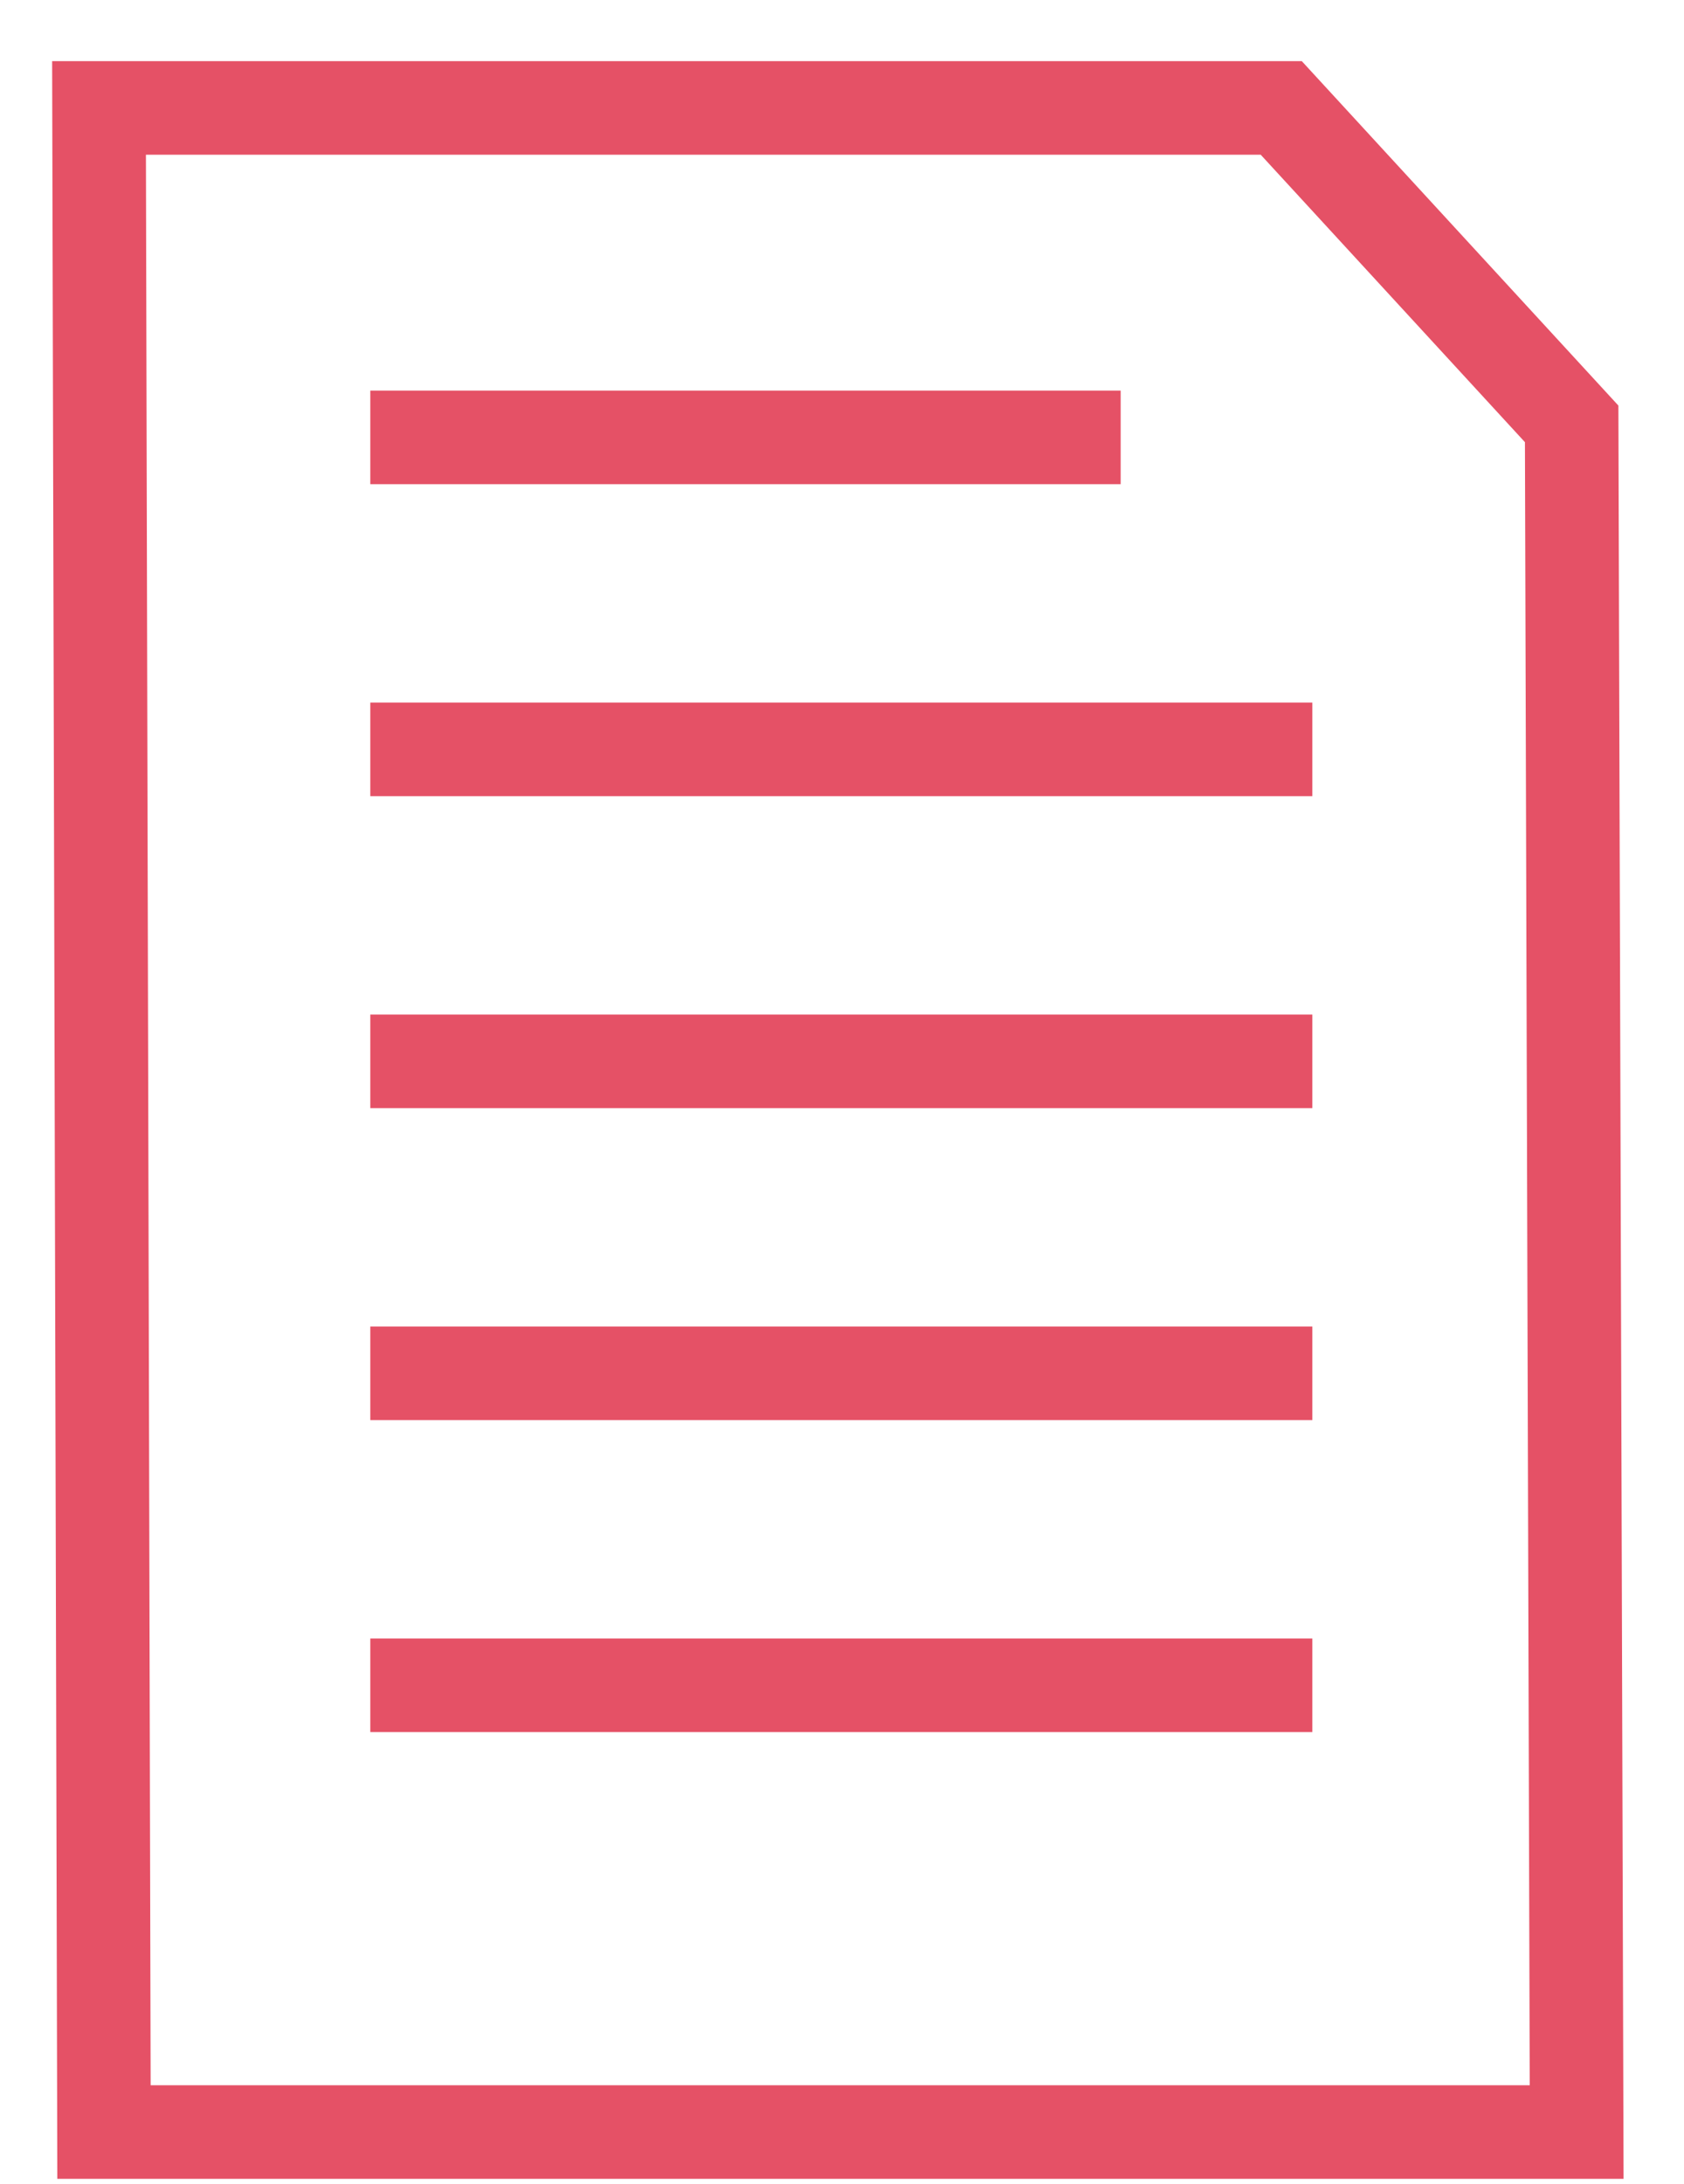 <svg id="SvgjsSvg1000" xmlns="http://www.w3.org/2000/svg" version="1.1" xmlns:xlink="http://www.w3.org/1999/xlink" xmlns:svgjs="http://svgjs.com/svgjs" width="27" height="35"><defs id="SvgjsDefs1001"><clipPath id="SvgjsClipPath1009"><path id="SvgjsPath1008" d="M900.836 2094.98L920.872 2094.98L925.948 2100.5L926.031 2128.92L900.919 2128.92Z " fill="#ffffff"></path></clipPath></defs><path id="SvgjsPath1007" d="M900.836 2094.98L920.872 2094.98L925.948 2100.5L926.031 2128.92L900.919 2128.92Z " fill-opacity="0" fill="#ffffff" stroke-dasharray="0" stroke-linejoin="miter" stroke-linecap="butt" stroke-opacity="1" stroke="#e55166" stroke-miterlimit="50" stroke-width="3" clip-path="url(&quot;#SvgjsClipPath1009&quot;)" transform="matrix(1,0,0,1,-900,-2094)"></path><path id="SvgjsPath1010" d="M905.937 2101.01L917.968 2101.01 " fill-opacity="0" fill="#ffffff" stroke-dasharray="0" stroke-linejoin="miter" stroke-linecap="butt" stroke-opacity="1" stroke="#e55166" stroke-miterlimit="50" stroke-width="1.5" transform="matrix(1,0,0,1,-900,-2094)"></path><path id="SvgjsPath1011" d="M905.937 2106.01L921.041 2106.01 " fill-opacity="0" fill="#ffffff" stroke-dasharray="0" stroke-linejoin="miter" stroke-linecap="butt" stroke-opacity="1" stroke="#e55166" stroke-miterlimit="50" stroke-width="1.5" transform="matrix(1,0,0,1,-900,-2094)"></path><path id="SvgjsPath1012" d="M905.937 2111.01L921.041 2111.01 " fill-opacity="0" fill="#ffffff" stroke-dasharray="0" stroke-linejoin="miter" stroke-linecap="butt" stroke-opacity="1" stroke="#e55166" stroke-miterlimit="50" stroke-width="1.5" transform="matrix(1,0,0,1,-900,-2094)"></path><path id="SvgjsPath1013" d="M905.937 2116.01L921.041 2116.01 " fill-opacity="0" fill="#ffffff" stroke-dasharray="0" stroke-linejoin="miter" stroke-linecap="butt" stroke-opacity="1" stroke="#e55166" stroke-miterlimit="50" stroke-width="1.5" transform="matrix(1,0,0,1,-900,-2094)"></path><path id="SvgjsPath1014" d="M905.937 2121.01L921.041 2121.01 " fill-opacity="0" fill="#ffffff" stroke-dasharray="0" stroke-linejoin="miter" stroke-linecap="butt" stroke-opacity="1" stroke="#e55166" stroke-miterlimit="50" stroke-width="1.5" transform="matrix(1,0,0,1,-900,-2094)"></path></svg>